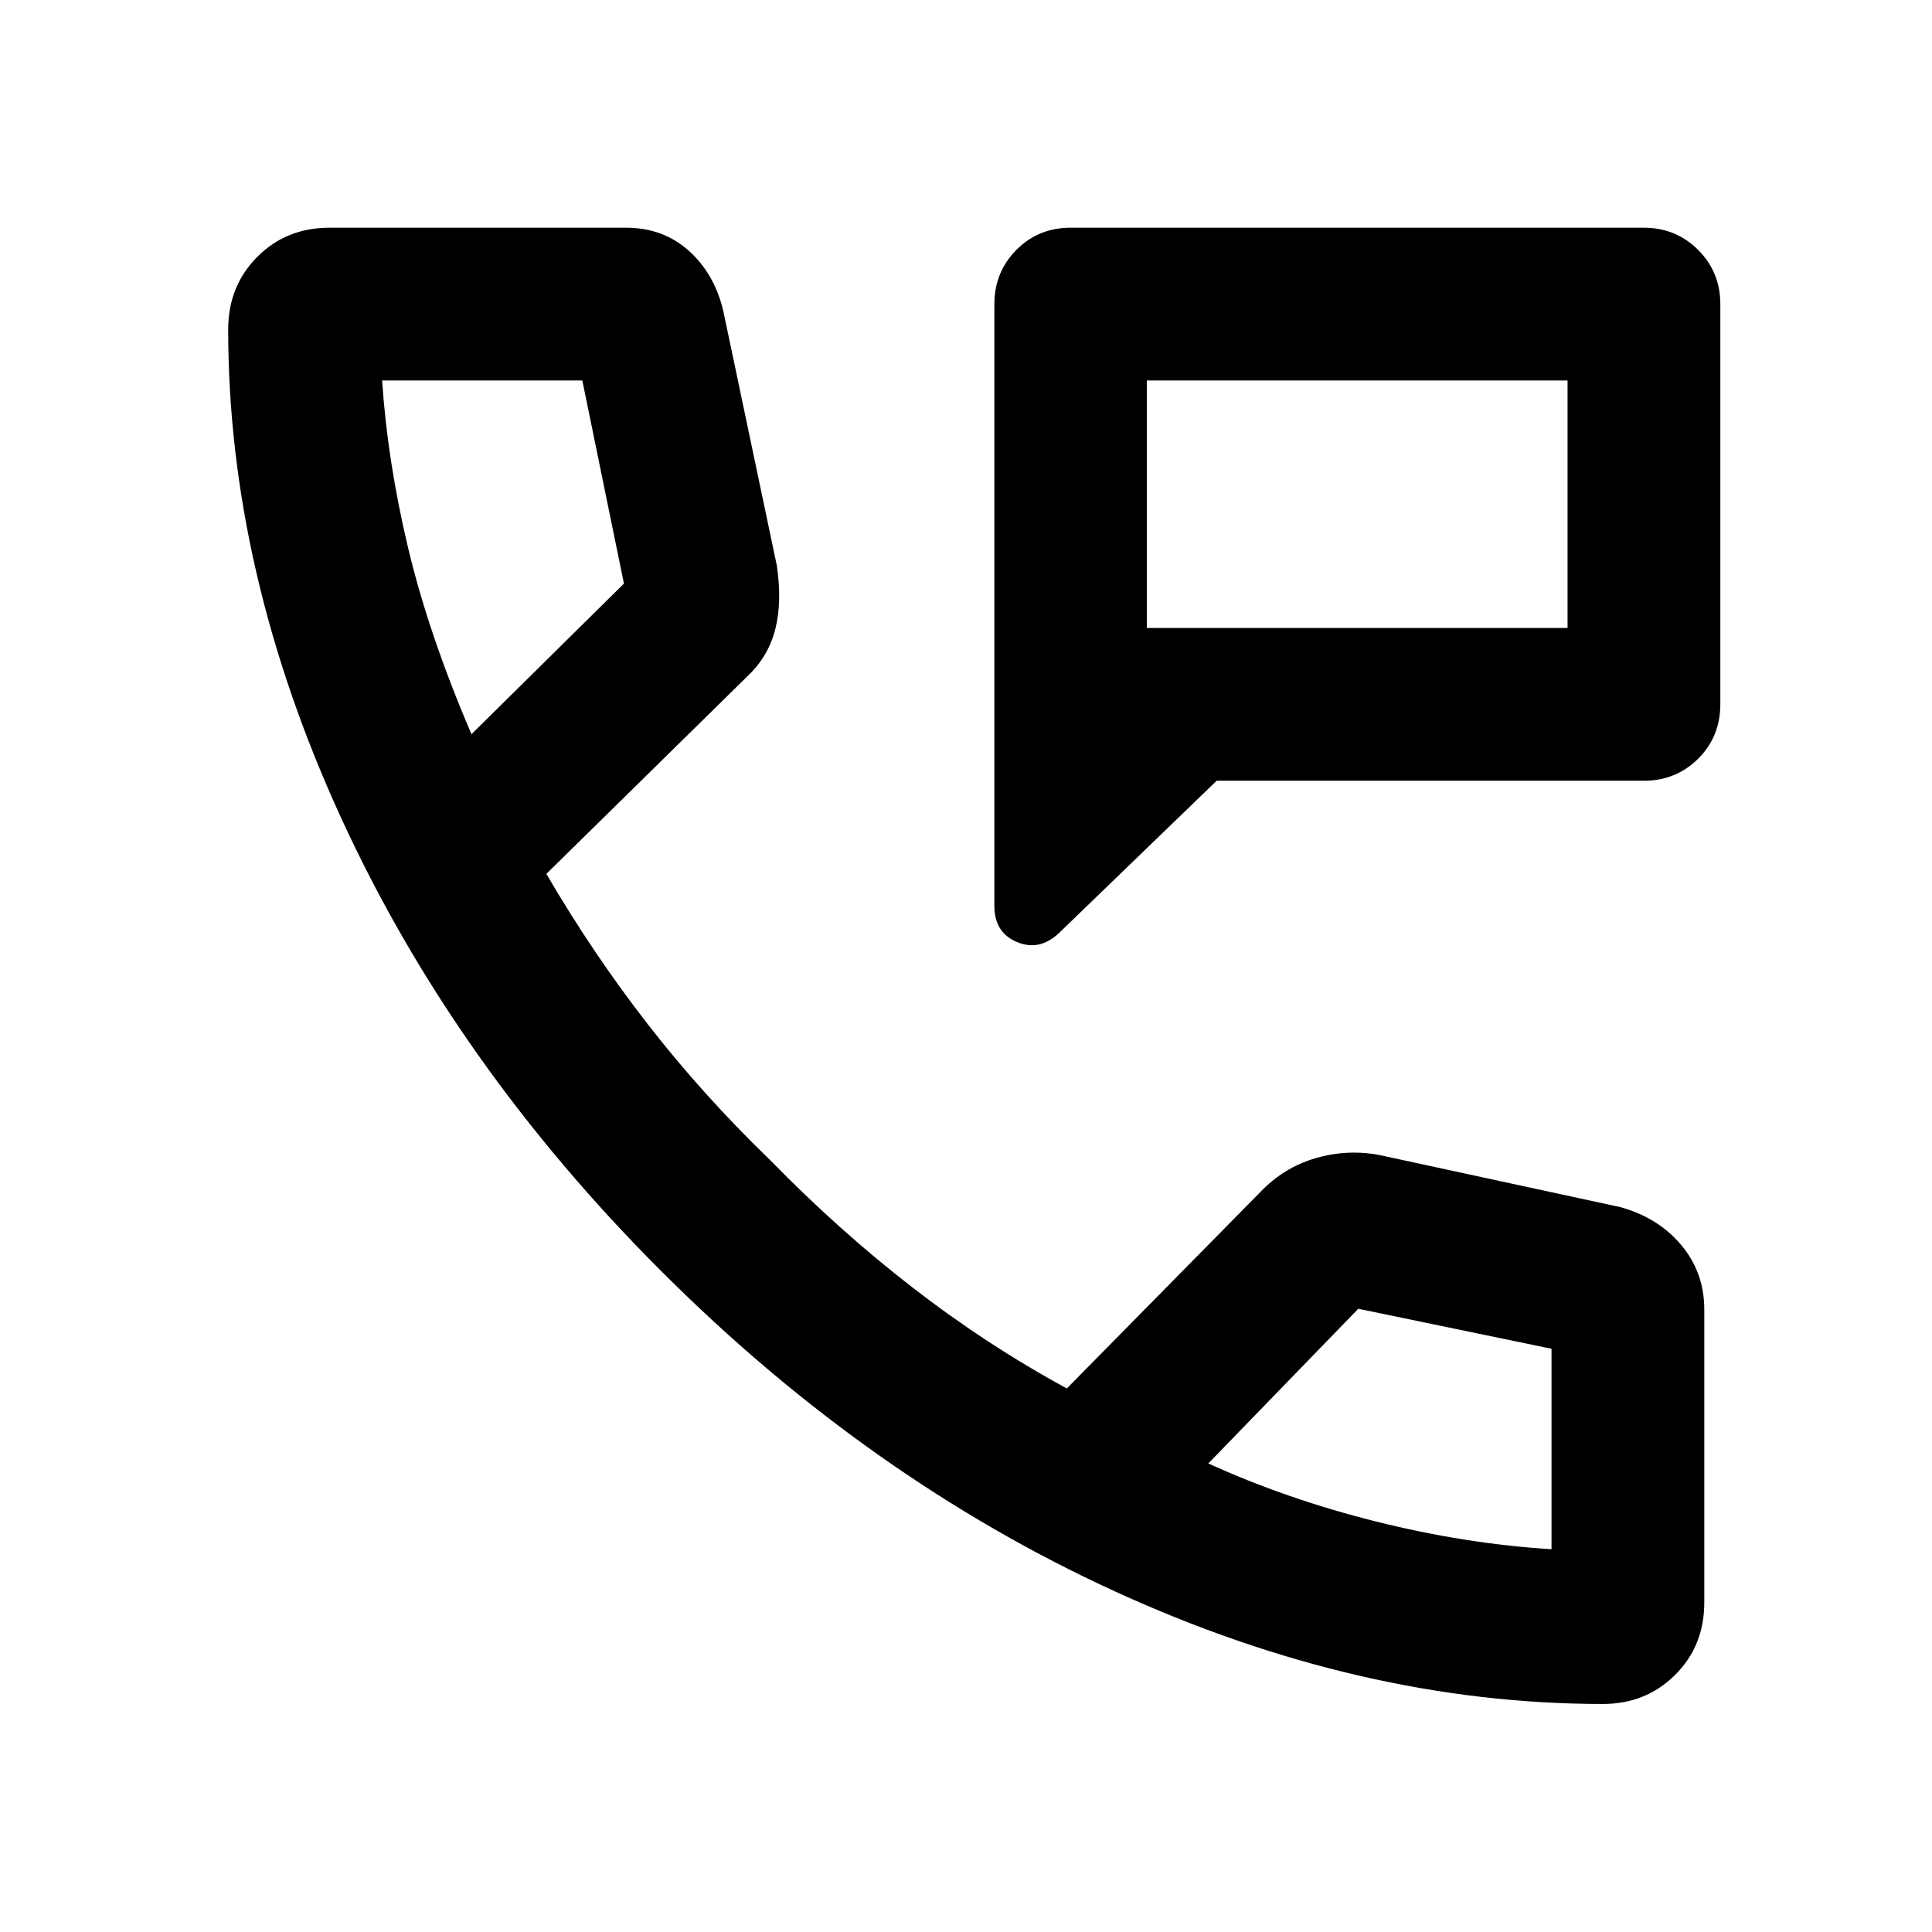 <svg xmlns="http://www.w3.org/2000/svg" height="40" viewBox="0 -960 960 960" width="40"><path d="M494.095-509.849v-298.97q0-15.98 10.938-27.008 10.938-11.028 26.938-11.028H816.79q15.98 0 27.008 11.028 11.028 11.028 11.028 27.008v198.66q0 16.231-11.028 27.169-11.028 10.939-27.008 10.939H604.544l-78.464 75.797q-9.703 9.036-20.844 4.311-11.141-4.724-11.141-17.906Zm75.753-138.115h209.066v-122.978H569.848v122.978Zm0 0v-122.978 122.978Zm226.63 534.66q-120.458 0-242.642-56.018-122.184-56.019-225.22-159.015Q225.58-431.333 169.482-553.625q-56.098-122.291-56.098-242.614 0-21.602 14.439-36.109 14.439-14.507 35.938-14.507h147.253q18.544 0 31.348 11.547 12.804 11.547 17.094 30.105L385.996-679q2.685 18.014-.739 31.579-3.424 13.566-13.808 23.391l-99.964 98.255q23.044 39.514 50.428 74.753 27.384 35.239 60.92 67.616 33.964 34.79 70.638 63.189 36.674 28.399 76.631 50.138l96.021-97.464q11.66-12.247 27.333-16.892 15.673-4.644 31.755-1.688l119.992 25.949q18.891 5.276 30.272 18.917 11.38 13.642 11.38 31.982v145.514q0 21.624-14.524 36.041-14.525 14.416-35.853 14.416ZM234.275-595.188l75.761-74.834-20.681-100.92h-99.486q2.681 40.152 12.899 83.116t31.507 92.638Zm366.131 362.369q39.058 17.776 83.402 28.87 44.344 11.094 87.134 13.747v-99.603l-96.014-19.883-74.522 76.869ZM234.275-595.188Zm366.131 362.369Z"/></svg>